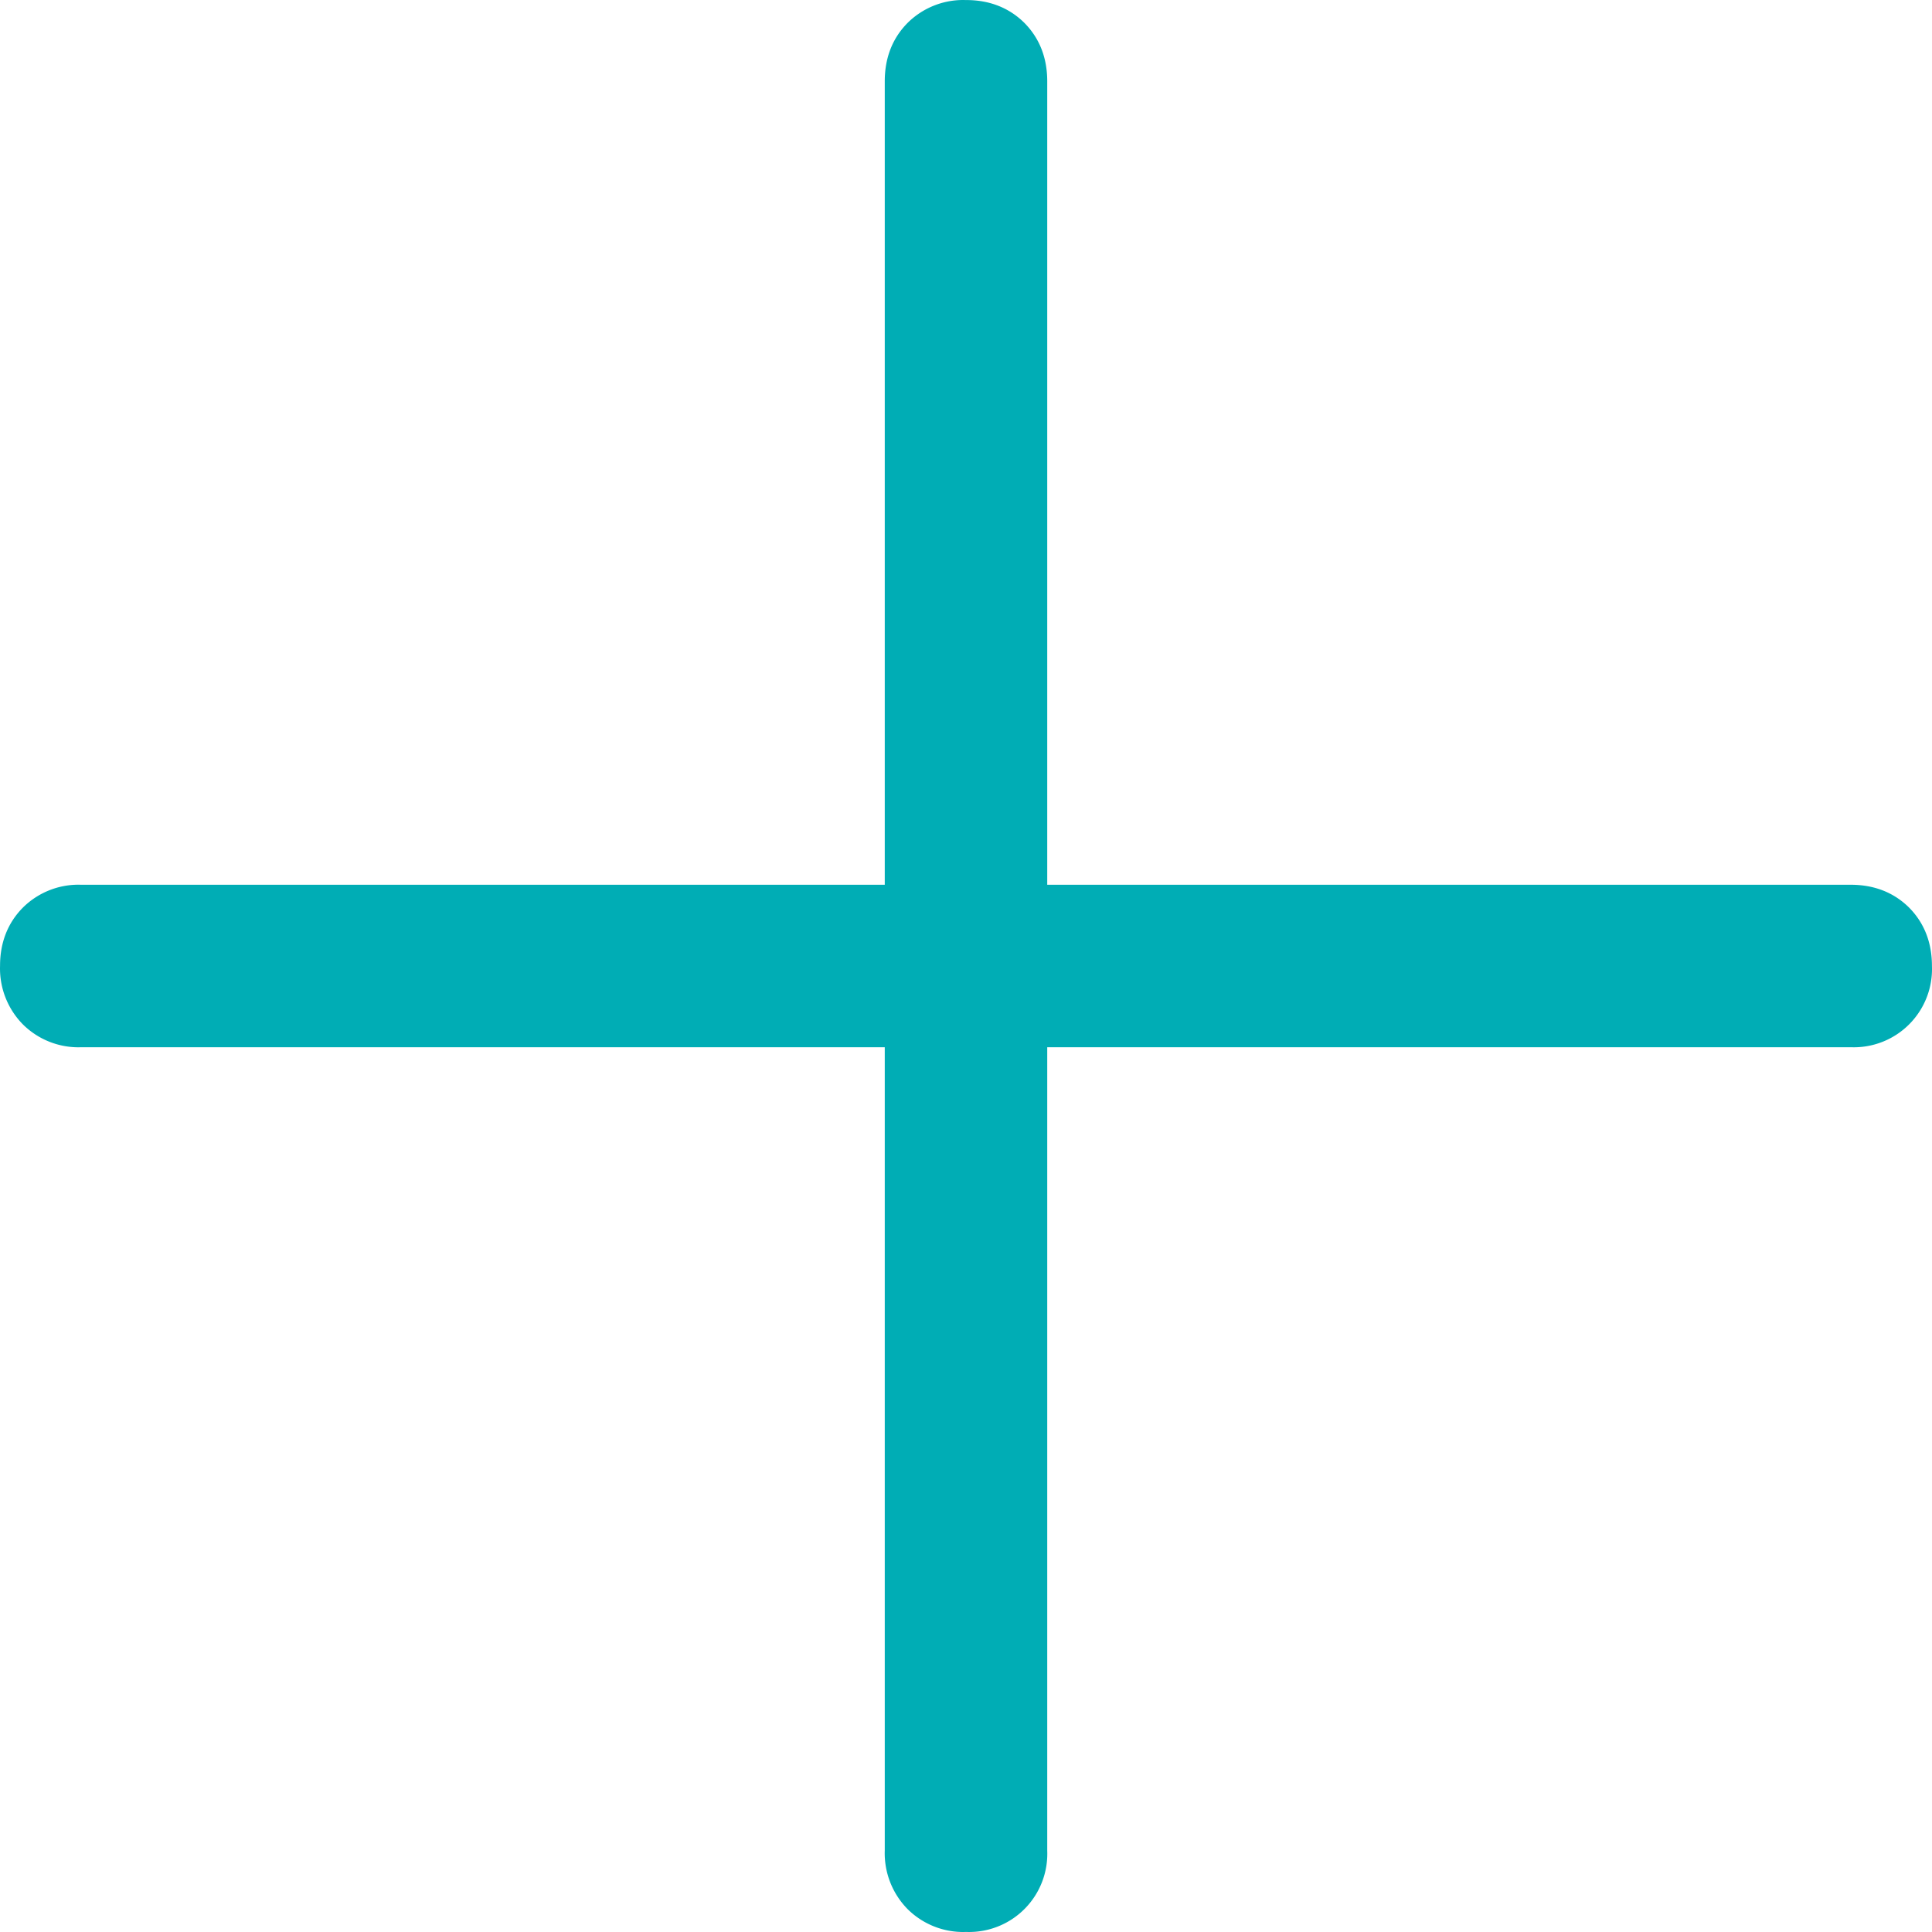 <?xml version="1.0" standalone="no"?><!DOCTYPE svg PUBLIC "-//W3C//DTD SVG 1.1//EN" "http://www.w3.org/Graphics/SVG/1.1/DTD/svg11.dtd"><svg t="1659079536016" class="icon" viewBox="0 0 1024 1024" version="1.1" xmlns="http://www.w3.org/2000/svg" p-id="4637" xmlns:xlink="http://www.w3.org/1999/xlink" width="200" height="200"><defs><style type="text/css">@font-face { font-family: feedback-iconfont; src: url("//at.alicdn.com/t/font_1031158_u69w8yhxdu.woff2?t=1630033759944") format("woff2"), url("//at.alicdn.com/t/font_1031158_u69w8yhxdu.woff?t=1630033759944") format("woff"), url("//at.alicdn.com/t/font_1031158_u69w8yhxdu.ttf?t=1630033759944") format("truetype"); }
</style></defs><path d="M511.853 1023.971l-1.26 0.029a41.794 41.794 0 0 1-29.526-12.114 42.239 42.239 0 0 1-12.124-31.116V555.059H43.083l-1.404 0.027a41.79 41.79 0 0 1-29.526-12.116 42.226 42.226 0 0 1-12.124-31.116c0-12.27 4.066-22.678 12.089-30.794a41.81 41.81 0 0 1 29.561-12.149l1.553 0.029h425.71V43.085c0-12.417 4.068-22.83 12.093-30.936A41.822 41.822 0 0 1 510.593 0l1.553 0.029h0.012c12.264 0 22.668 4.068 30.776 12.09 8.054 8.14 12.122 18.548 12.122 30.966V468.939h425.859c12.416 0 22.83 4.068 30.934 12.092 8.054 8.14 12.122 18.549 12.122 30.966a41.44 41.44 0 0 1-41.652 43.085l-1.552-0.029H555.057V980.91a41.437 41.437 0 0 1-41.652 43.083z" fill="#00ADB5" p-id="4638"></path></svg>